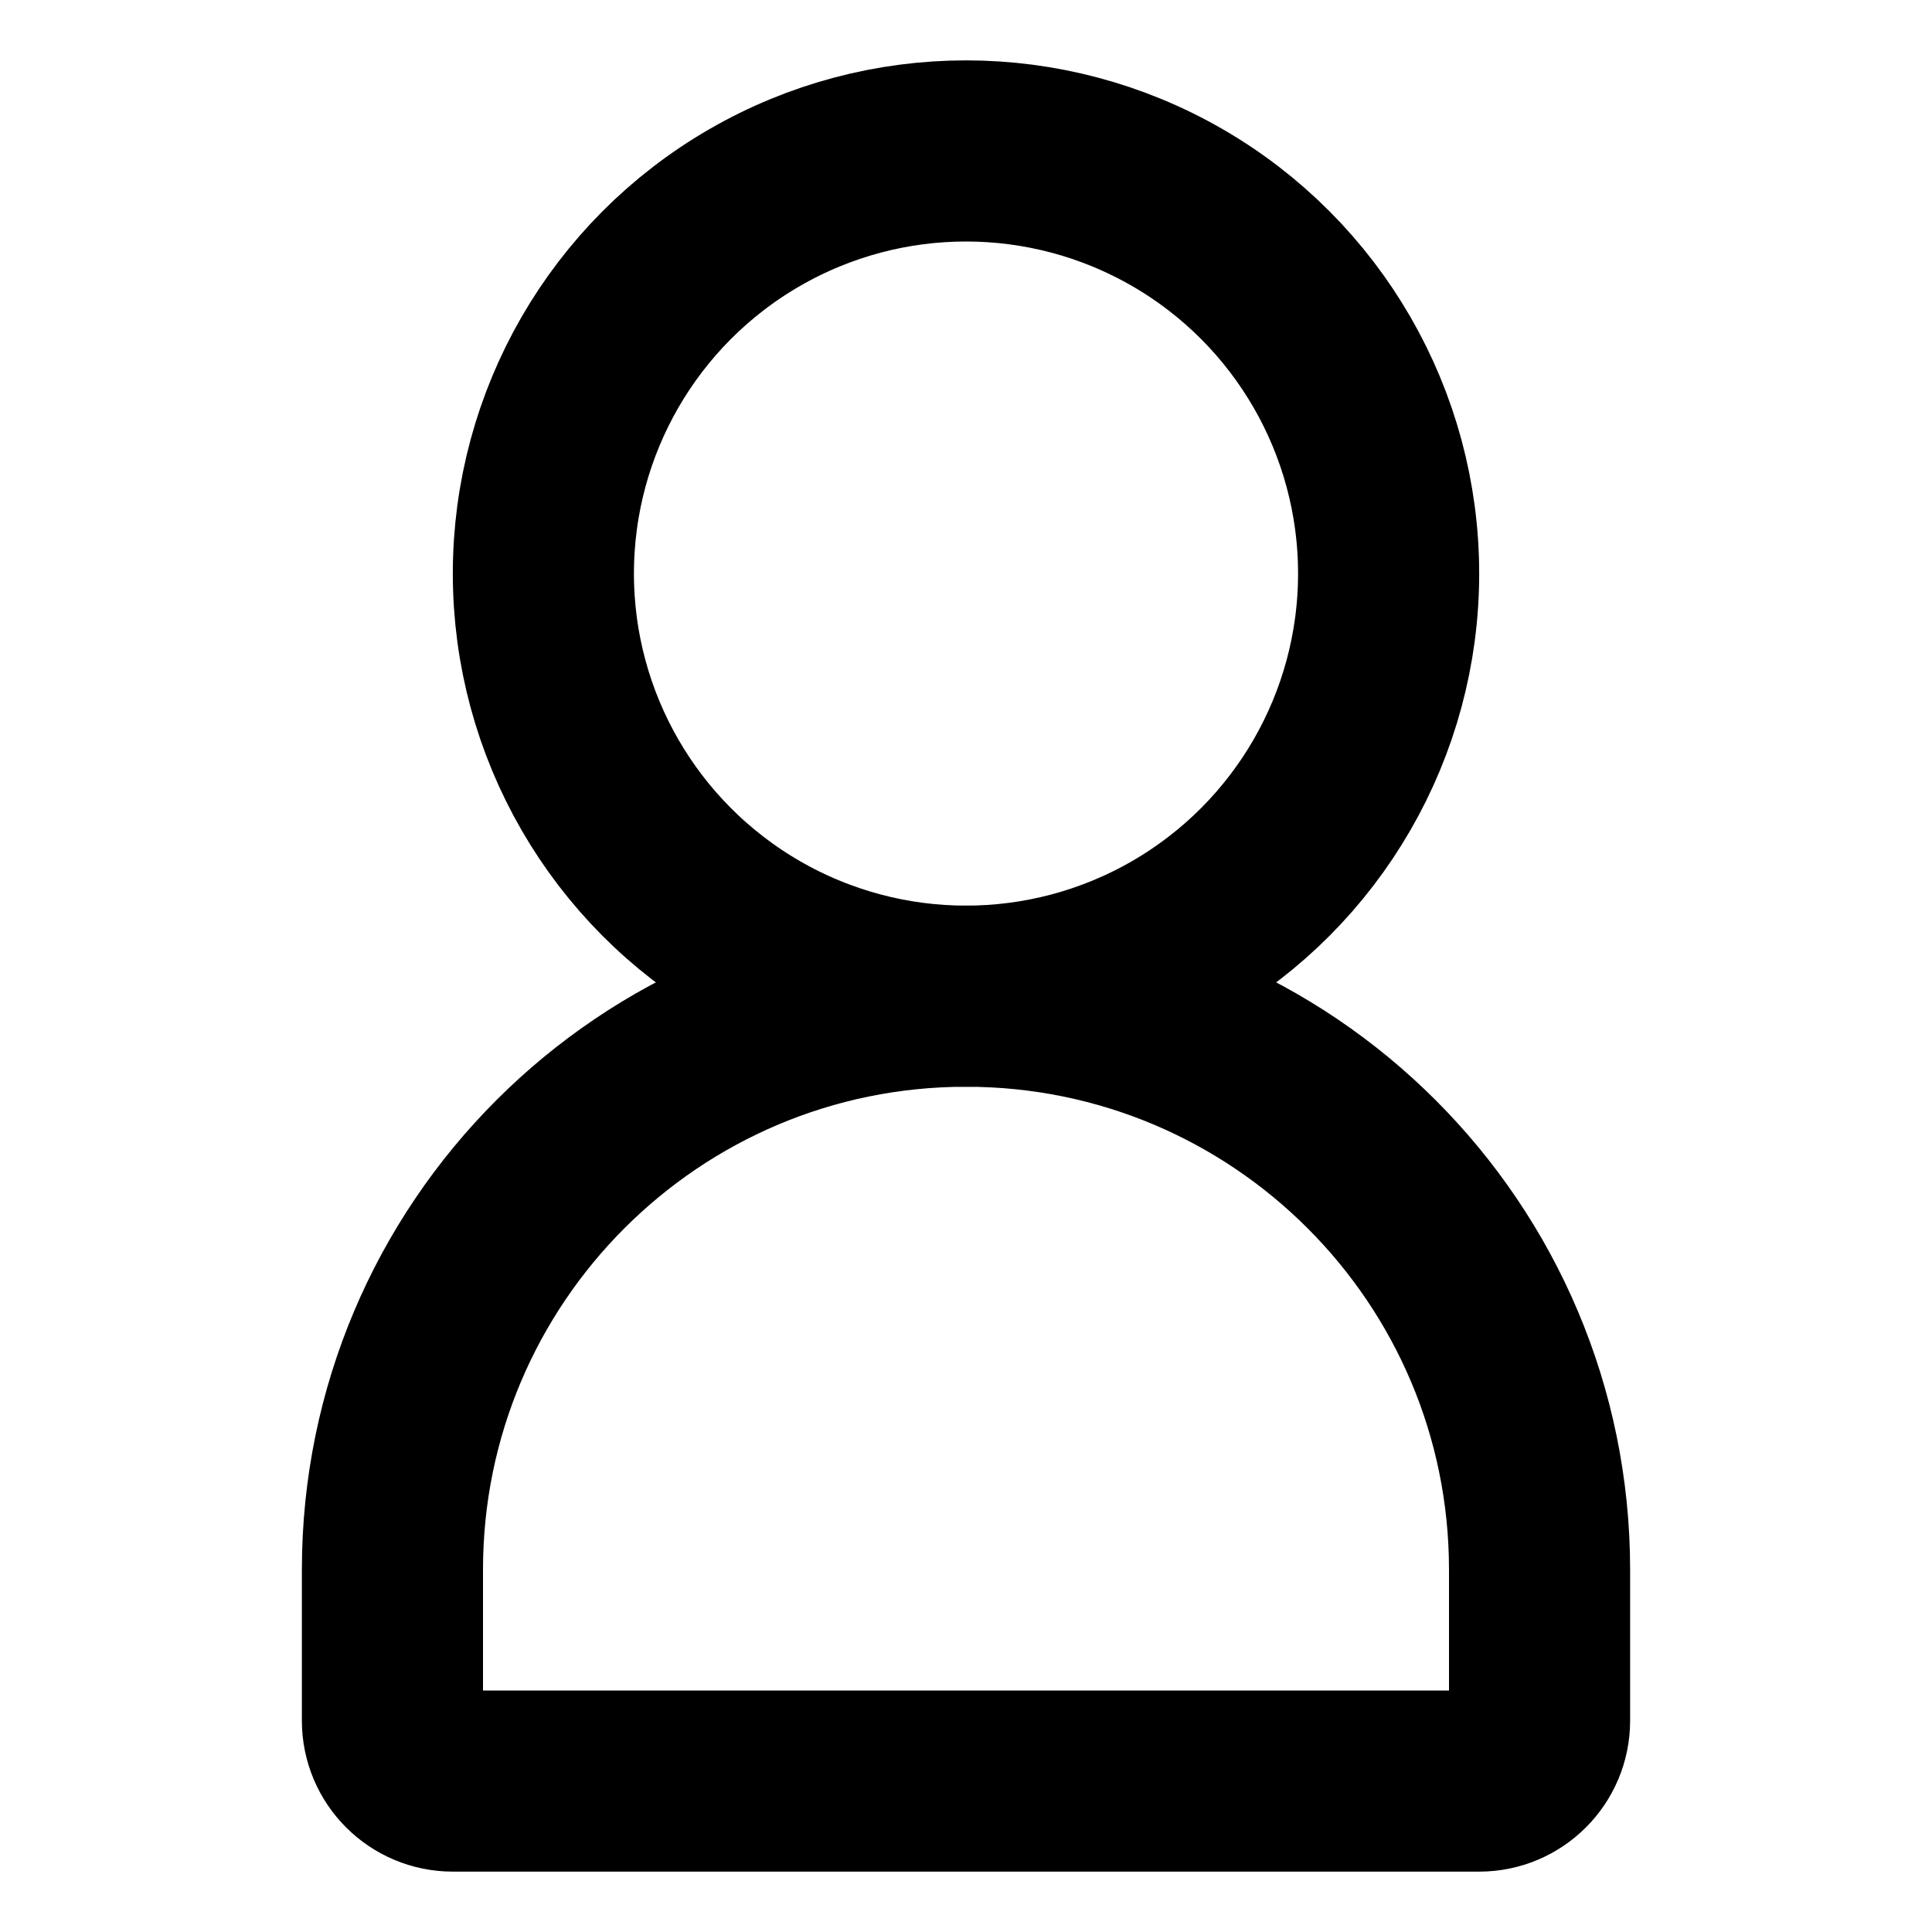 <svg width="32" height="32" viewBox="0 0 32 32" fill="none" xmlns="http://www.w3.org/2000/svg">
<path d="M16 16.5C10.753 16.5 6.5 20.753 6.5 26V28.5C6.5 29.052 6.948 29.5 7.5 29.5H24.5C25.052 29.5 25.5 29.052 25.5 28.5V26C25.5 20.753 21.247 16.5 16 16.5Z" stroke="black" stroke-width="3"/>
<circle cx="16" cy="9.5" r="7" stroke="black" stroke-width="3"/>
</svg>
